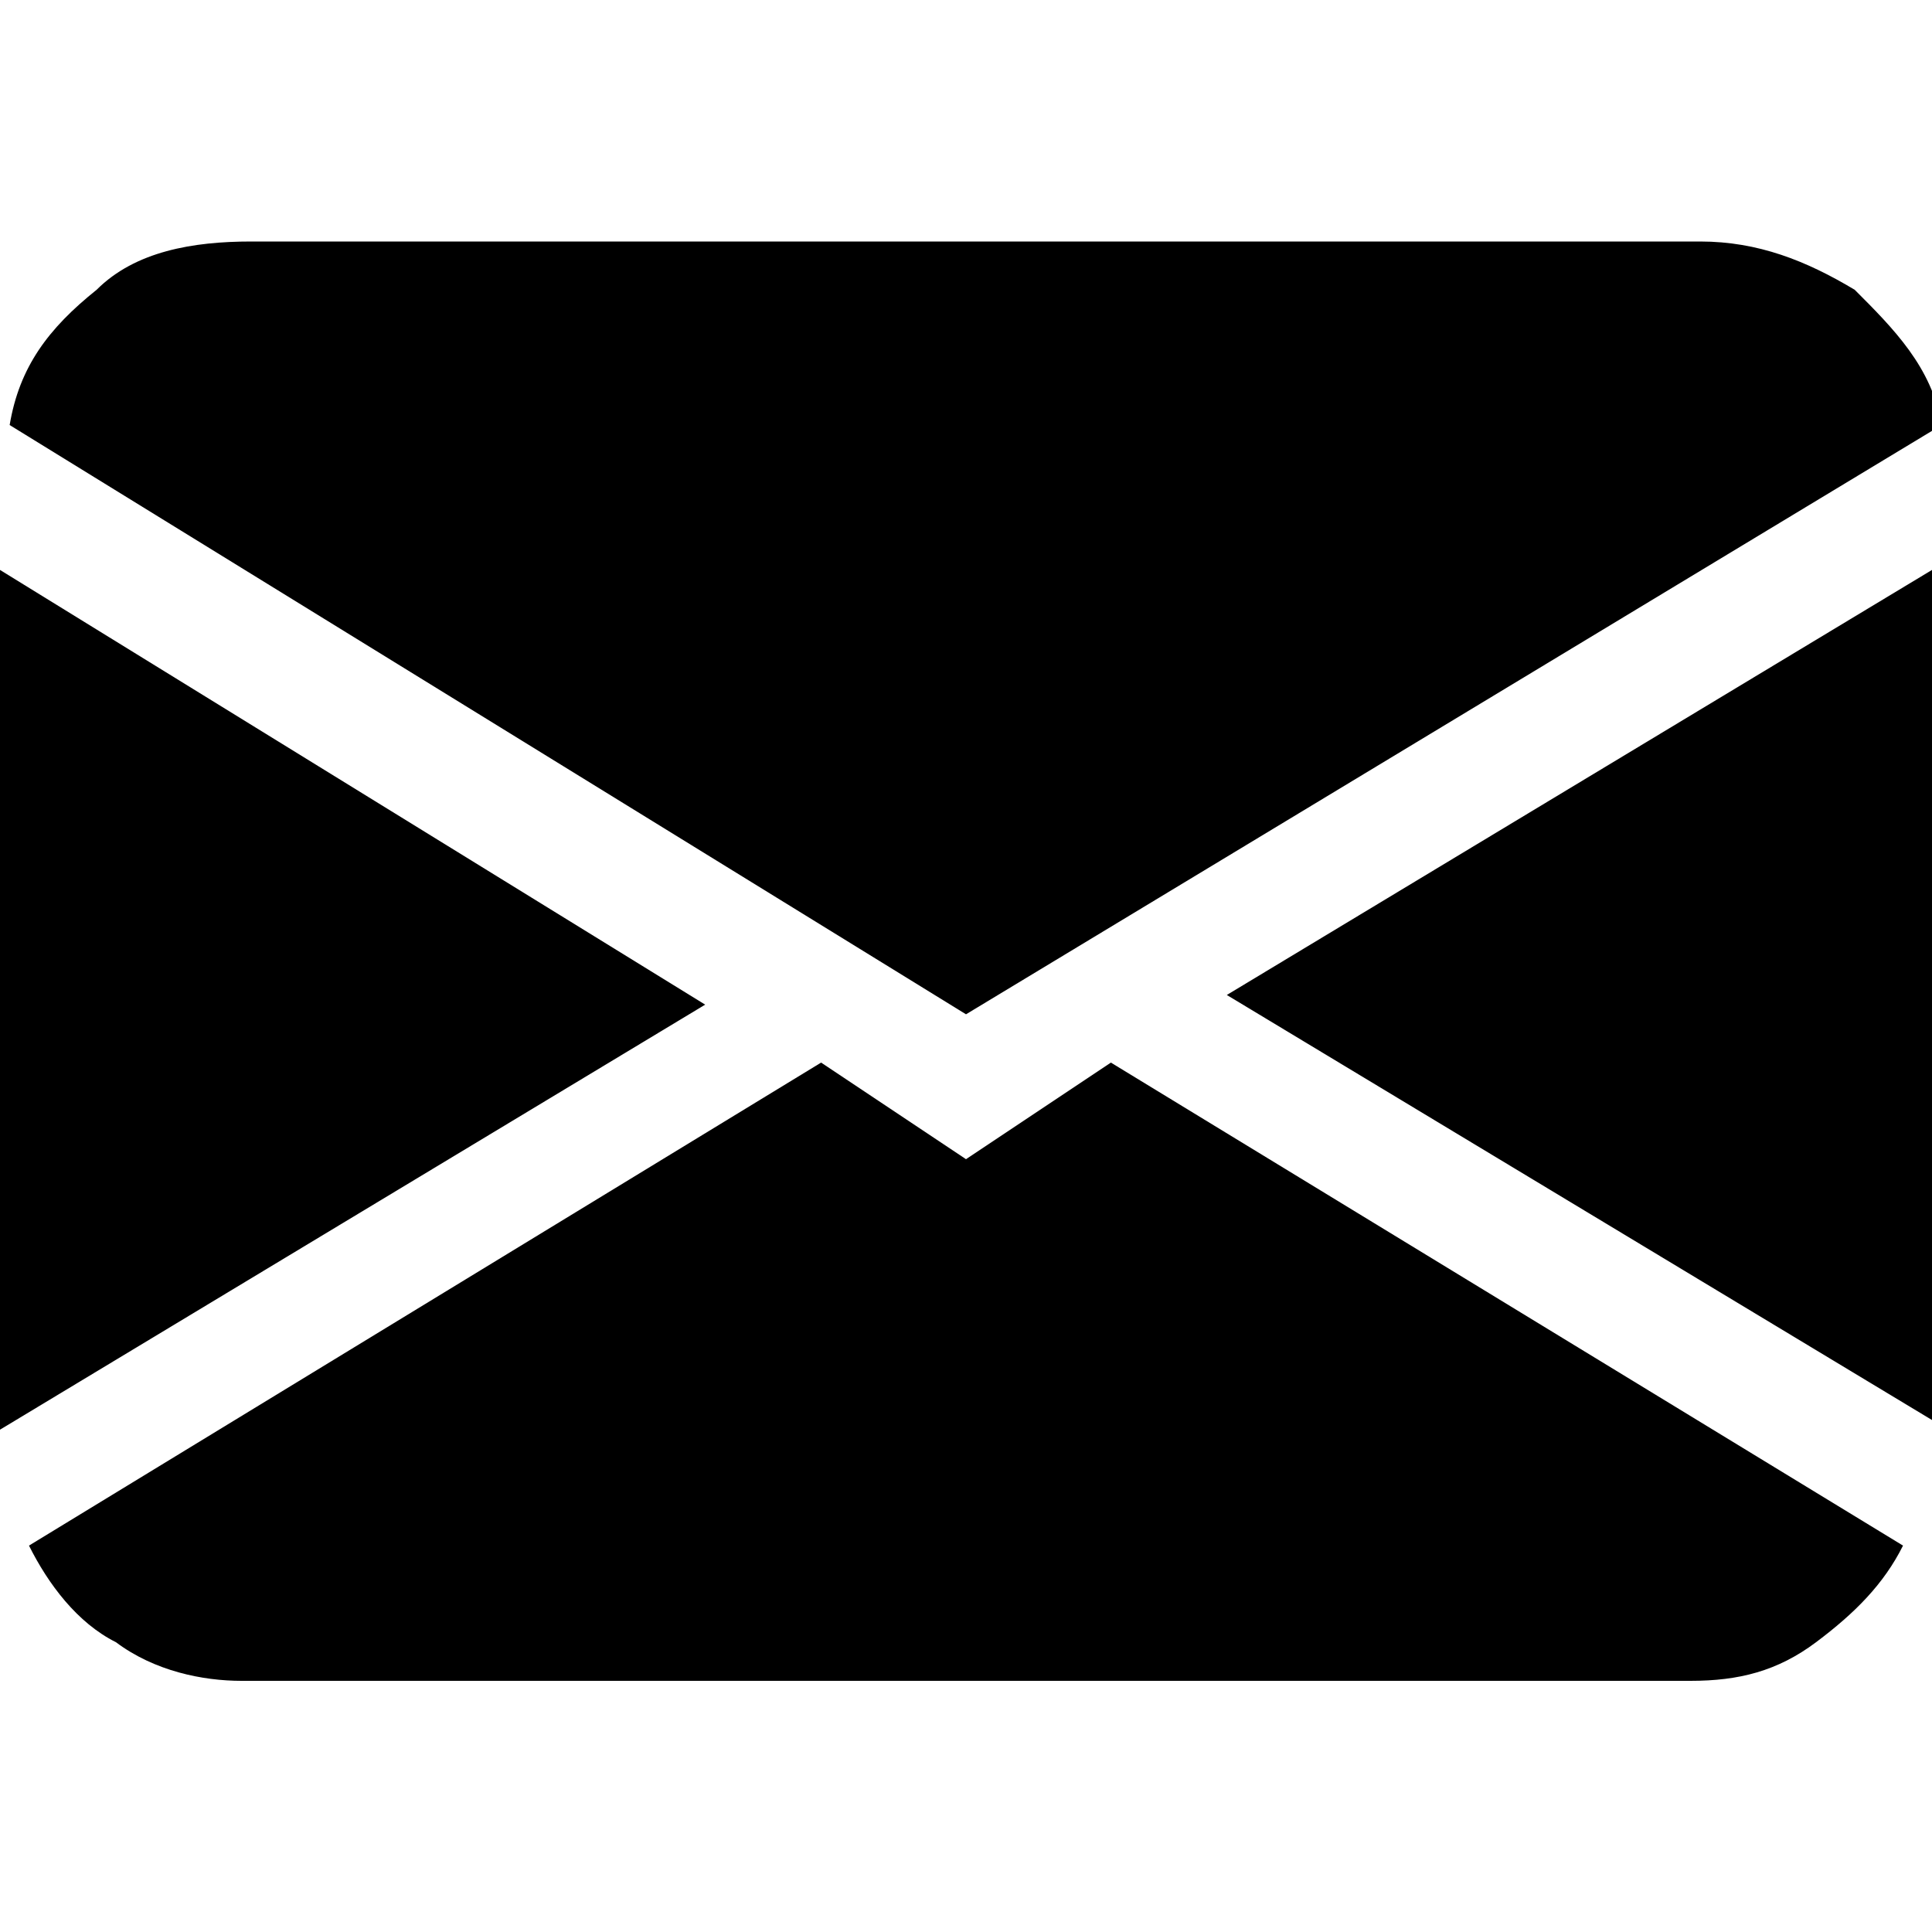 <svg xmlns="http://www.w3.org/2000/svg" viewBox="0 0 20 20">
<path d="M0.1,4.4c0.1-0.6,0.4-1,0.9-1.4c0.4-0.4,1-0.5,1.6-0.5h15c0.6,0,1.1,0.2,1.6,0.5c0.4,0.4,0.8,0.8,0.9,1.4L10,10.5L0.1,4.4z M0,5.9v8.9l7.3-4.4L0,5.9z M8.5,11l-8.2,5c0.2,0.4,0.5,0.8,0.9,1c0.4,0.3,0.9,0.4,1.3,0.4h15c0.5,0,0.9-0.1,1.3-0.4c0.4-0.3,0.7-0.6,0.9-1l-8.2-5L10,12L8.5,11L8.5,11z M12.7,10.3l7.3,4.4V5.9L12.7,10.3L12.7,10.3z"/>
</svg>
